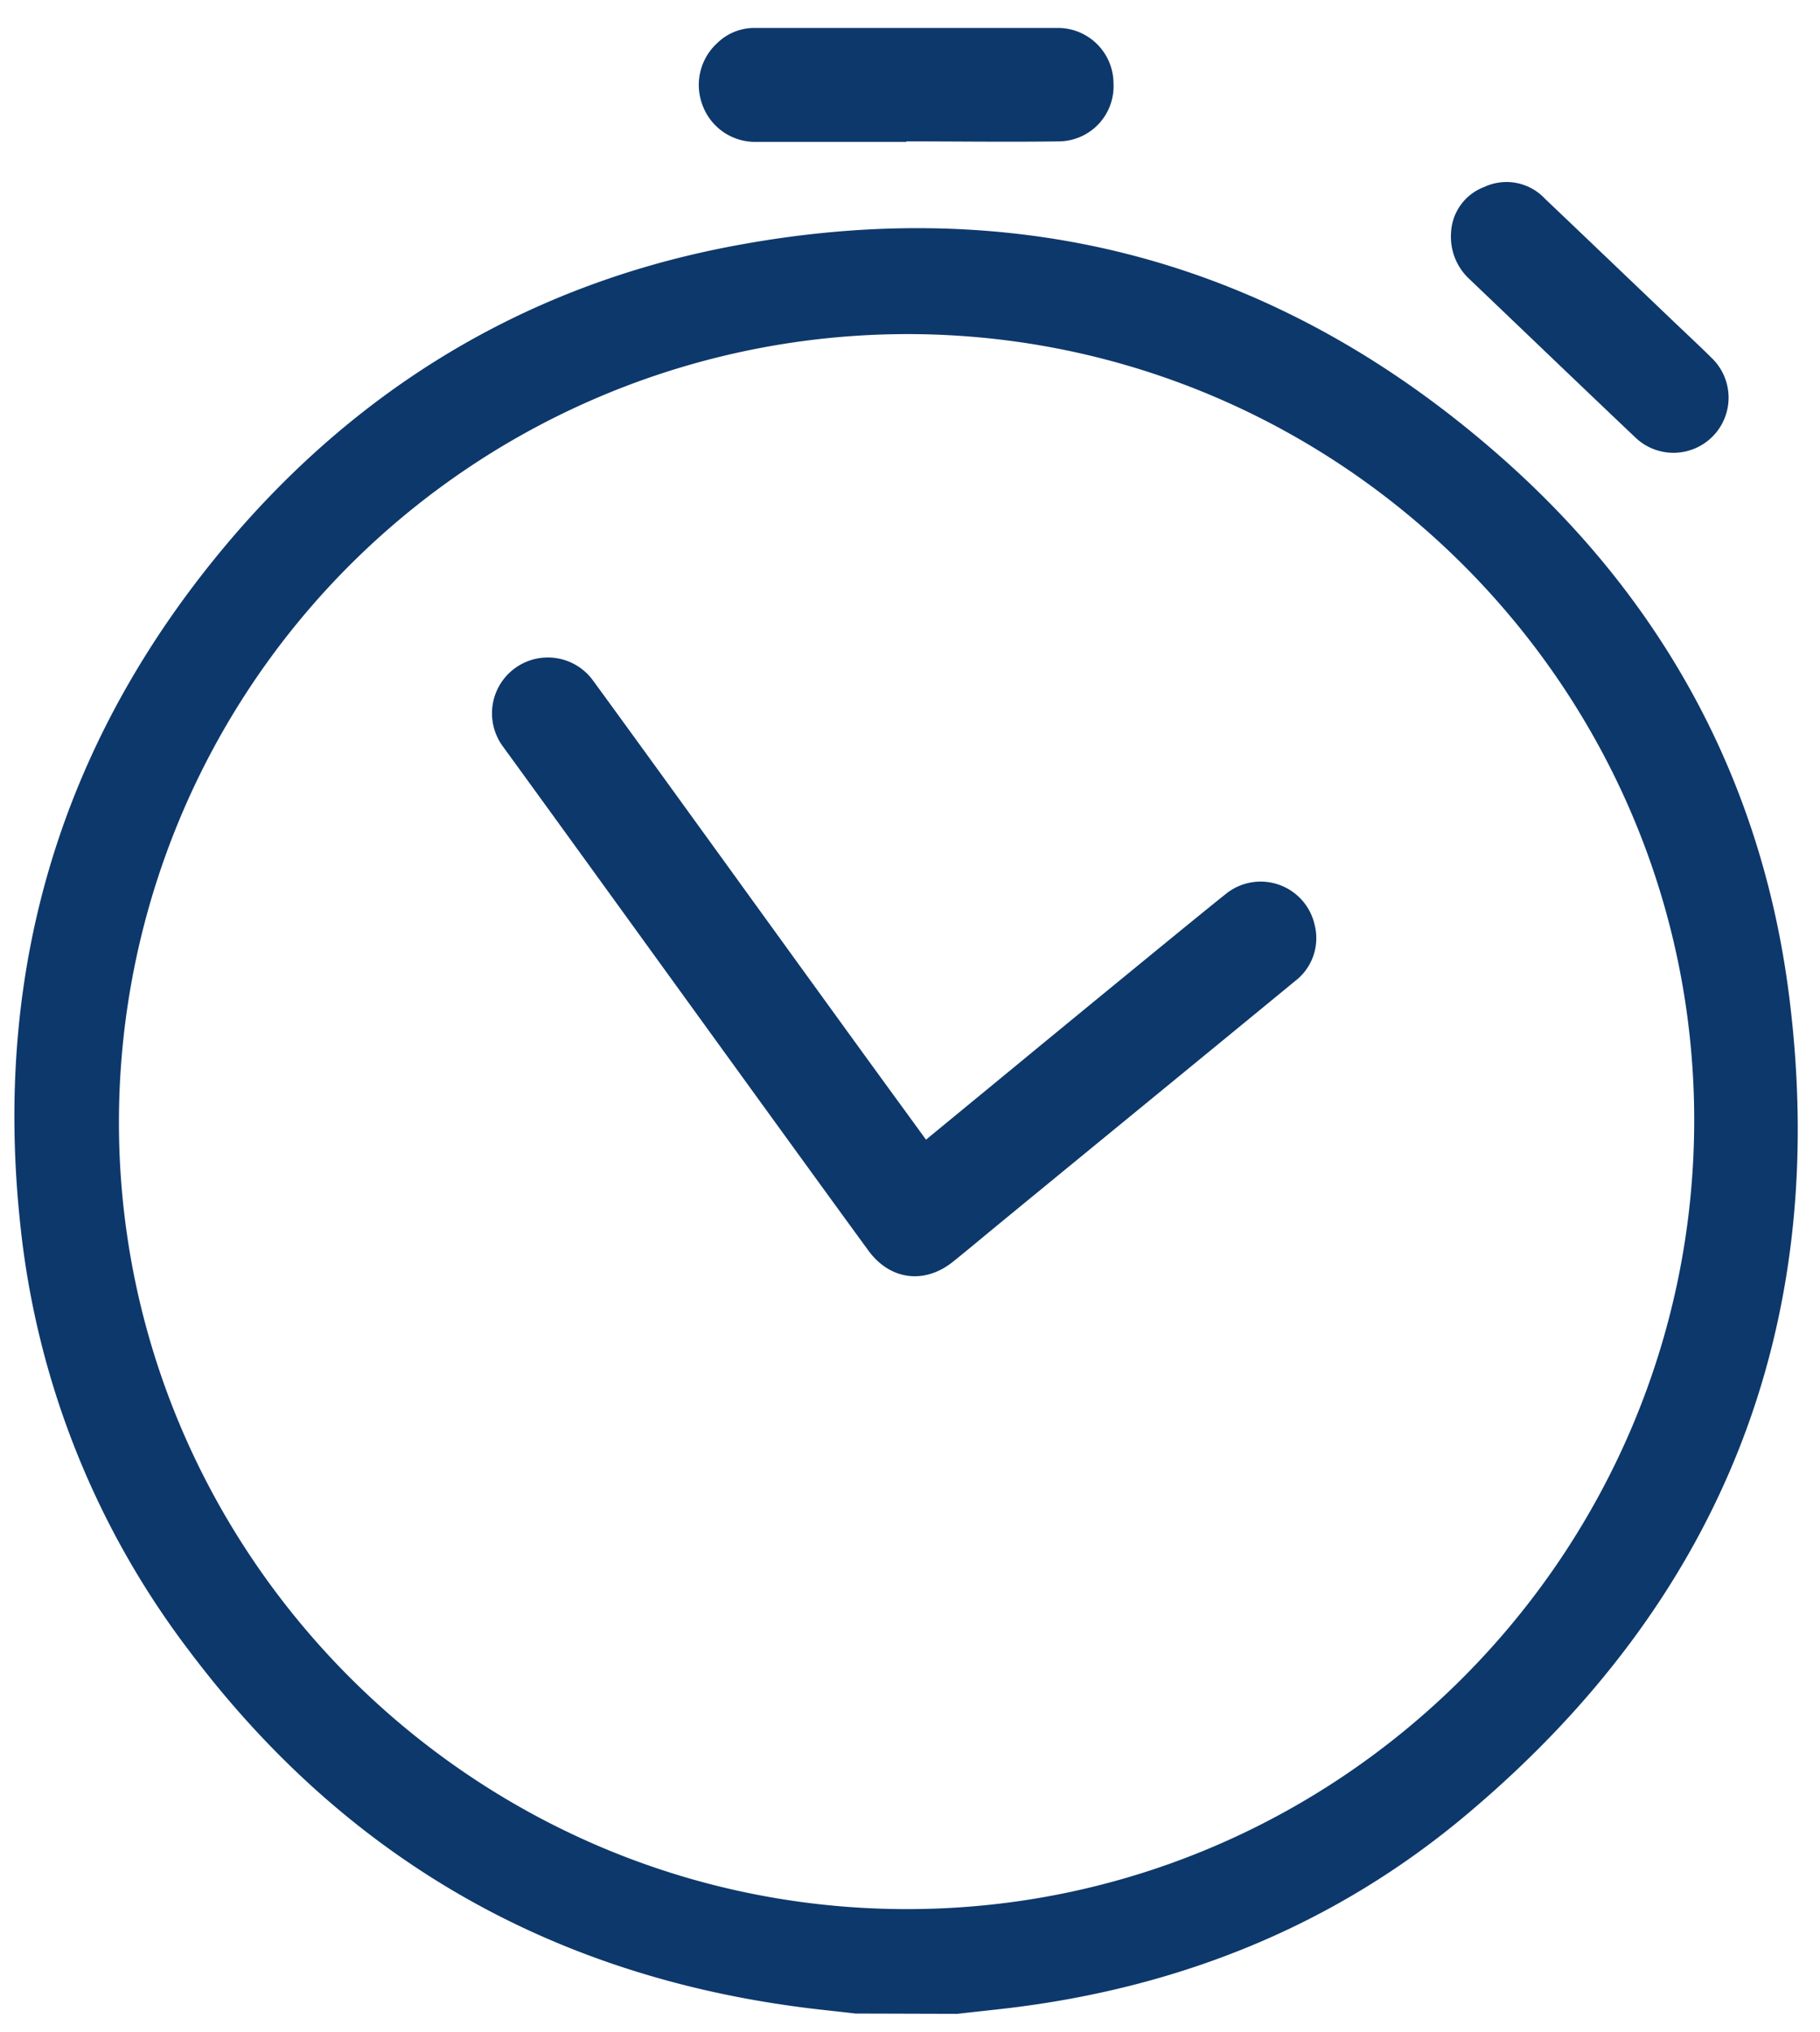 <svg xmlns="http://www.w3.org/2000/svg" width="43" height="48" viewBox="0 0 43 48"><g><g><g><path fill="#0d386b" d="M20.212 47.569c-.473-.056-.958-.102-1.424-.167-5.962-.812-10.747-3.628-14.354-8.449A20.04 20.04 0 0 1 .478 28.914c-.644-6.029.965-11.402 4.874-16.054C8.475 9.15 12.44 6.756 17.2 5.834c6.844-1.325 12.96.32 18.201 4.91 3.878 3.393 6.233 7.702 6.873 12.813.975 7.787-1.615 14.267-7.628 19.315-3.113 2.617-6.767 4.082-10.81 4.568-.405.048-.813.09-1.22.136zm19.816-21.06C40.051 16.295 31.727 7.929 21.5 7.893a18.647 18.647 0 0 0-13.198 5.42 18.619 18.619 0 0 0-5.492 13.16c-.02 10.232 8.34 18.61 18.585 18.629C31.638 45.12 40 36.759 40.028 26.51z"/></g><g><path fill="#0d386b" d="M21.413 3.352h-3.575a1.323 1.323 0 0 1-1.24-.868 1.34 1.34 0 0 1 .356-1.474c.234-.225.546-.35.87-.35h7.18a1.315 1.315 0 0 1 1.304 1.308 1.303 1.303 0 0 1-1.287 1.372c-1.202.017-2.403 0-3.604 0z"/></g><g><path fill="#0d386b" d="M34.283 5.499a1.211 1.211 0 0 1 .78-1.08 1.242 1.242 0 0 1 1.435.272c1.006.957 2.006 1.914 3.008 2.871.31.297.627.59.933.893a1.302 1.302 0 1 1-1.808 1.874c-1.313-1.245-2.616-2.497-3.924-3.745a1.361 1.361 0 0 1-.424-1.085z"/></g><g><path fill="#0d386b" d="M21.878 26.924l2.255-1.855c.55-.454 4.26-3.502 4.819-3.942a1.307 1.307 0 0 1 2.107.718 1.276 1.276 0 0 1-.471 1.34c-1.3 1.072-5.77 4.729-7.07 5.799-.331.273-.661.55-.996.819-.677.546-1.493.442-2.006-.26-2.152-2.947-6.492-8.964-8.64-11.916a1.319 1.319 0 1 1 2.135-1.55c1.724 2.358 5.635 7.79 7.357 10.146z"/></g></g></g></svg>